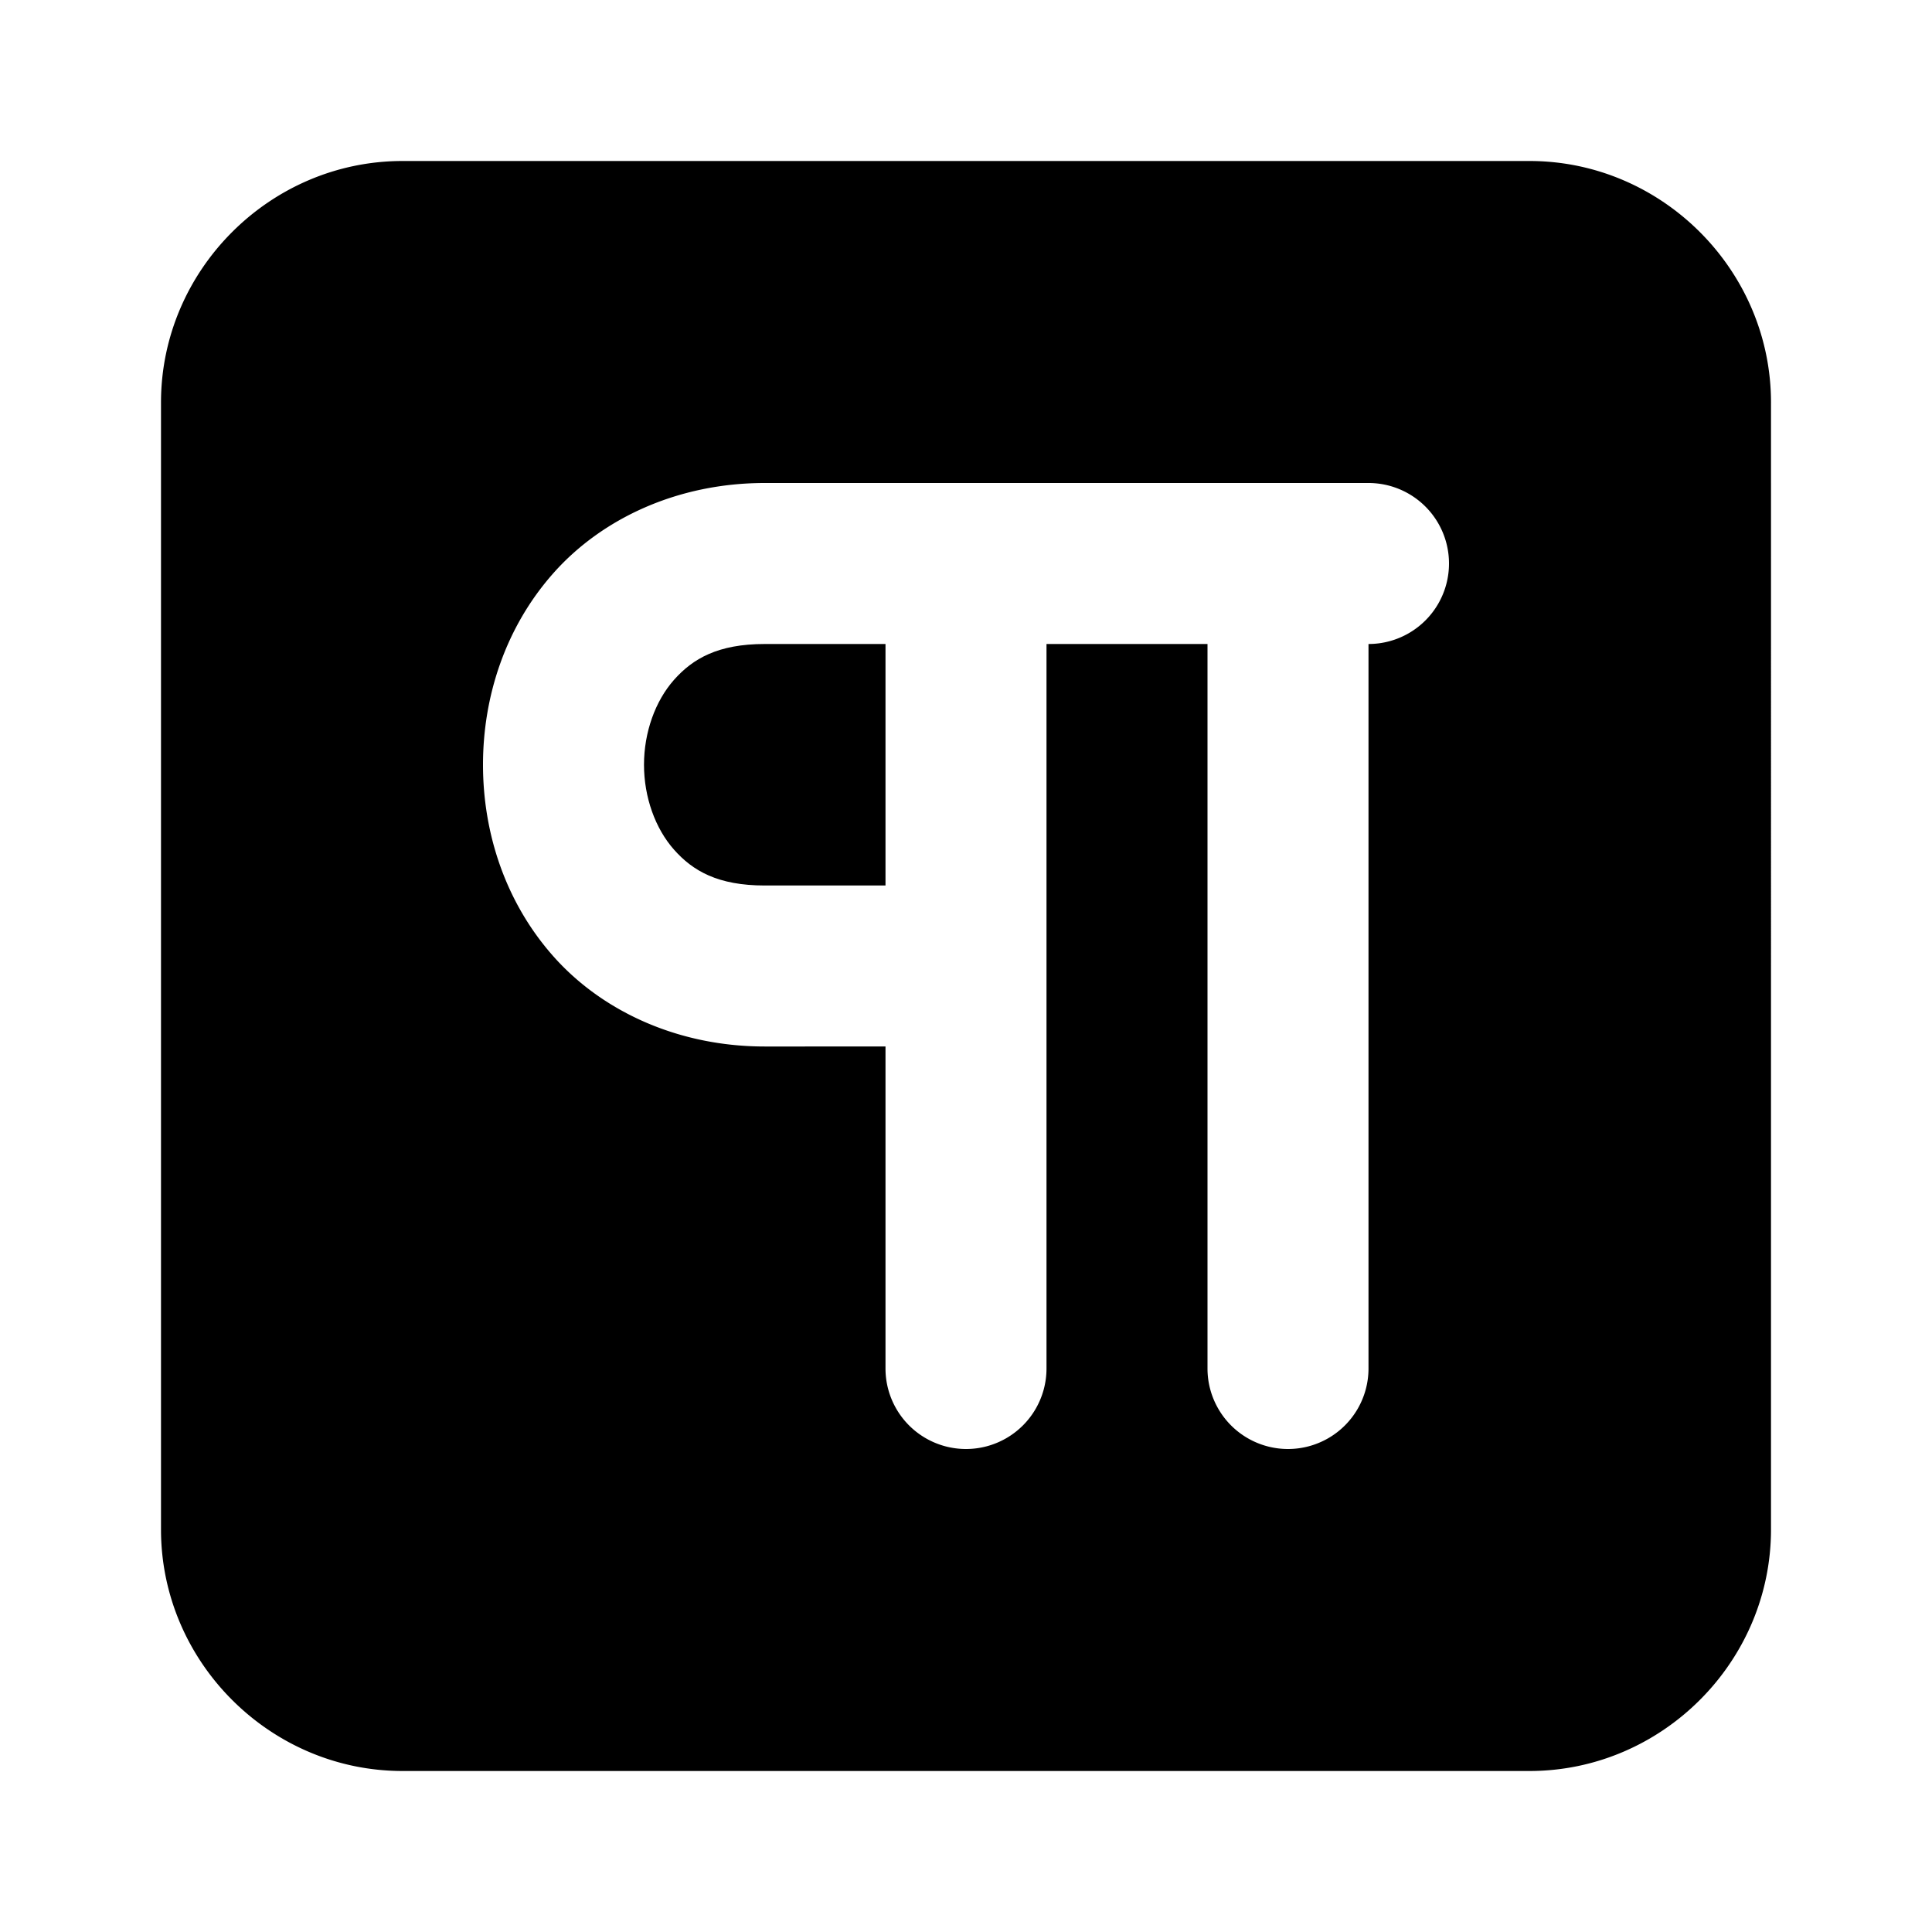<svg xmlns="http://www.w3.org/2000/svg" width="24" height="24" viewBox="0 0 24 24">
  <path d="M9.5 8c-.583 0-.894.183-1.127.445C8.14 8.708 8 9.097 8 9.5s.14.792.373 1.055S8.917 11 9.5 11H11V8Z"/>
  <path d="M5 2C3.355 2 2 3.355 2 5v14c0 1.645 1.355 3 3 3h14c1.645 0 3-1.355 3-3V5c0-1.645-1.355-3-3-3Zm4.5 4H17a1 1 0 0 1 0 2v9a1 1 0 0 1-2 0V8h-2v9a1 1 0 0 1-2 0v-4H9.5c-1.083 0-2.023-.442-2.623-1.117S6 10.347 6 9.5s.277-1.708.877-2.383S8.417 6 9.5 6Z"/>
</svg>
